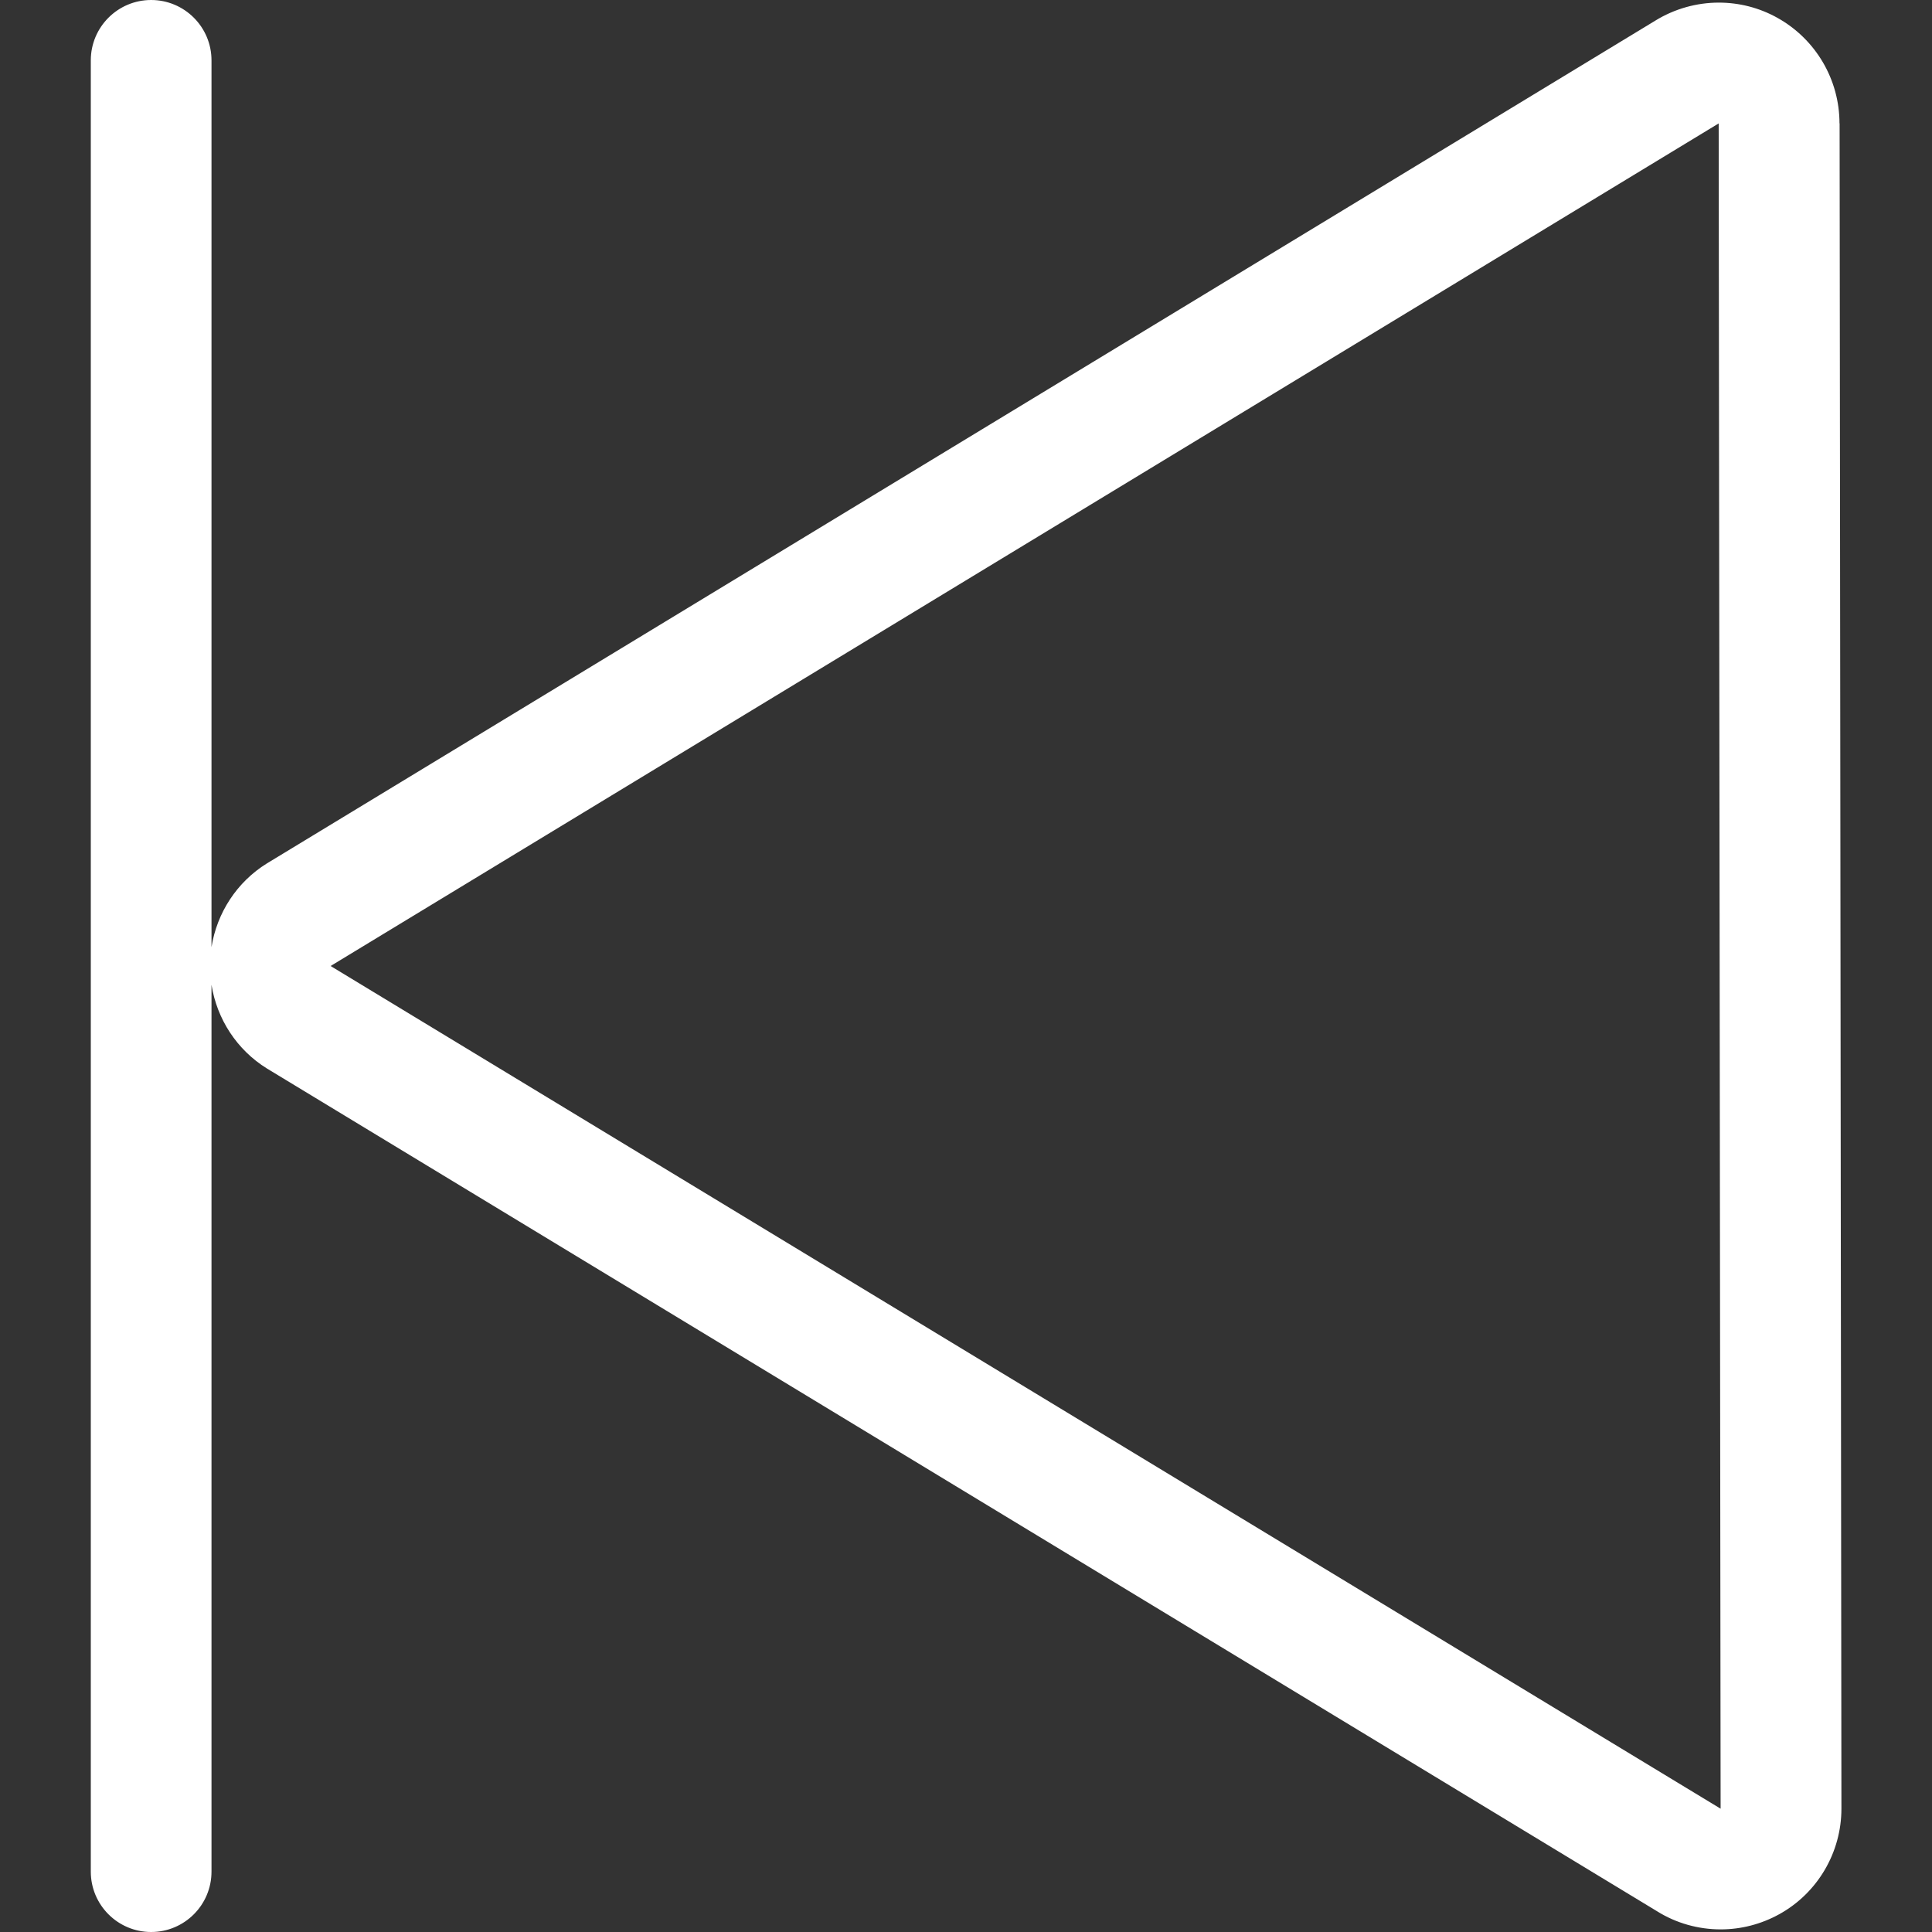 <!-- Generated by IcoMoon.io -->
<svg version="1.1" xmlns="http://www.w3.org/2000/svg" width="17" height="17" viewBox="0 0 17 17">
<rect x="0" y="0" width="17" height="17" fill="#333333" stroke="none"/>
<title>control-start</title>
<path fill="#fff" d="M16.186 1.086c0-0.386-0.209-0.741-0.546-0.929-0.161-0.090-0.338-0.134-0.516-0.134-0.194 0-0.39 0.054-0.561 0.16l-12.214 7.414c-0.265 0.164-0.44 0.435-0.488 0.737v-7.803c0-0.293-0.238-0.531-0.531-0.531s-0.531 0.238-0.531 0.531v15.938c0 0.293 0.238 0.531 0.531 0.531s0.531-0.238 0.531-0.531v-7.804c0.048 0.302 0.223 0.573 0.488 0.737l12.231 7.415c0.171 0.107 0.366 0.16 0.561 0.16 0.178 0 0.355-0.045 0.516-0.134 0.337-0.187 0.546-0.543 0.546-0.929l-0.016-14.829zM2.909 8.5l12.214-7.414 0.017 14.829-12.231-7.415z"></path>
</svg>
